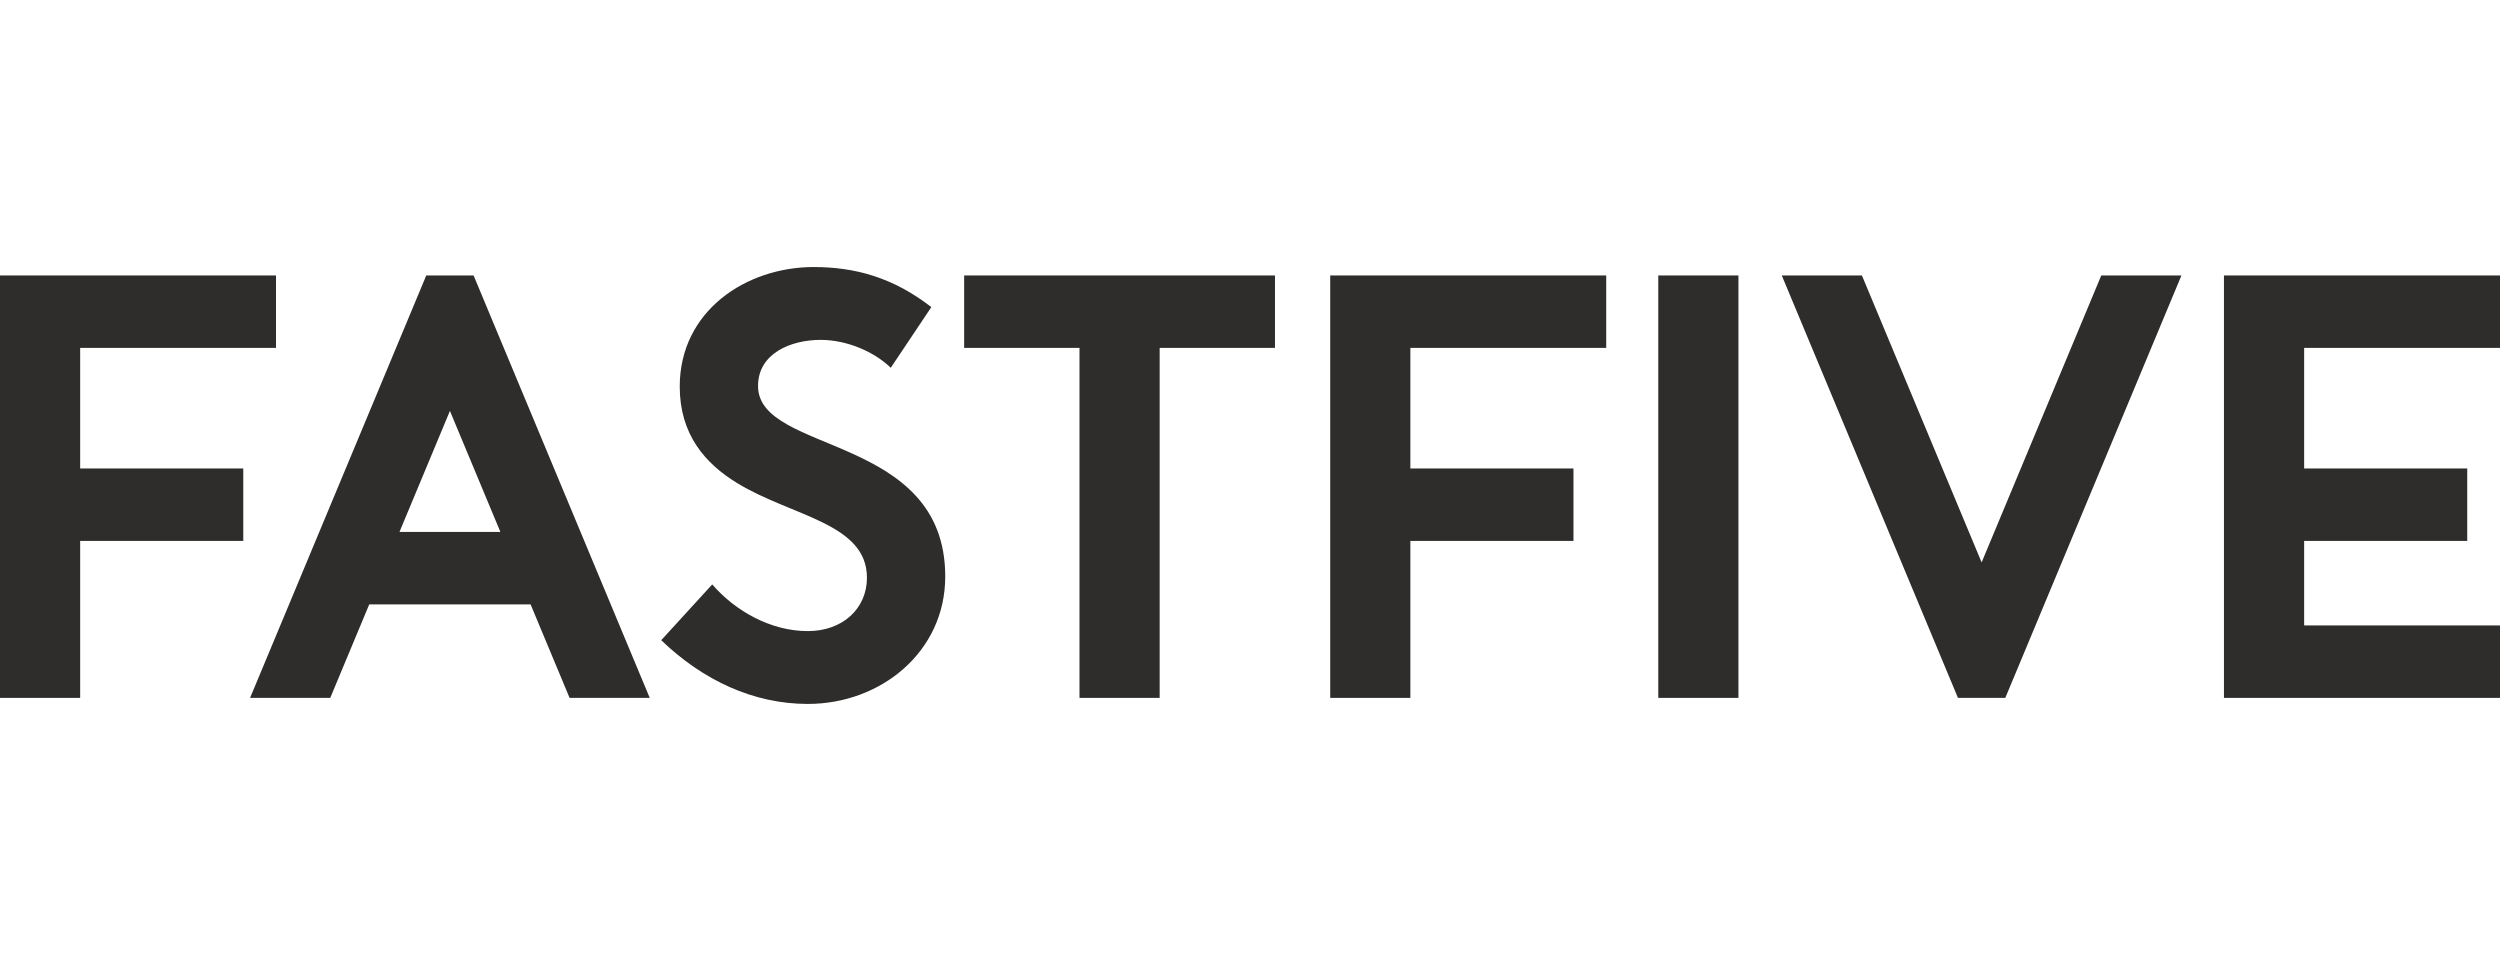 <svg width="103" height="40" viewBox="0 0 103 40" fill="none" xmlns="http://www.w3.org/2000/svg">
<g clip-path="url(#clip0_5726_36705)">
<path d="M11.371 11.349V14.333H3.303V19.301H10.023V22.286H3.303V28.753H0V11.349H11.371Z" fill="#2E2D2C"/>
<path d="M23.467 28.753H26.769L19.512 11.349H17.562L10.303 28.753H13.606L15.213 24.9H21.86L23.467 28.753ZM16.458 21.916L18.537 16.93L20.616 21.916H16.458Z" fill="#2E2D2C"/>
<path d="M103 11.349V14.333H94.931V19.301H101.65V22.286H94.931V25.768H103V28.753H91.627V11.349H103Z" fill="#2E2D2C"/>
<path d="M71.624 11.349H68.321V28.753H71.624V11.349Z" fill="#2E2D2C"/>
<path d="M52.529 11.349V14.333H47.778V28.753H44.475V14.333H39.723V11.349H52.529Z" fill="#2E2D2C"/>
<path d="M54.805 28.753H58.107V22.286H64.827V19.301H58.107V14.333H66.176V11.349H54.805V28.753Z" fill="#2E2D2C"/>
<path d="M86.572 11.349L81.643 23.171L76.711 11.349H73.409L80.668 28.753H82.618L89.875 11.349H86.572Z" fill="#2E2D2C"/>
<path d="M29.341 24.076C30.296 25.177 31.753 26.001 33.282 26.001C34.715 26.001 35.718 25.076 35.718 23.801C35.718 21.55 32.613 21.276 30.369 19.902C29.055 19.101 28.005 17.902 28.005 15.927C28.005 12.801 30.75 11.002 33.522 11.002C35.217 11.002 36.794 11.427 38.371 12.653L36.699 15.153C36.031 14.502 34.909 14.003 33.81 14.003C32.593 14.003 31.231 14.553 31.231 15.903C31.231 18.729 38.944 17.854 38.944 23.753C38.944 26.853 36.293 29.002 33.283 29.002C31.039 29.002 28.962 28.028 27.242 26.377L29.343 24.078L29.341 24.076Z" fill="#2E2D2C"/>
</g>
<defs>
<clipPath id="clip0_5726_36705">
<rect width="103" height="18" fill="white" transform="translate(0 11)"/>
</clipPath>
</defs>
</svg>
